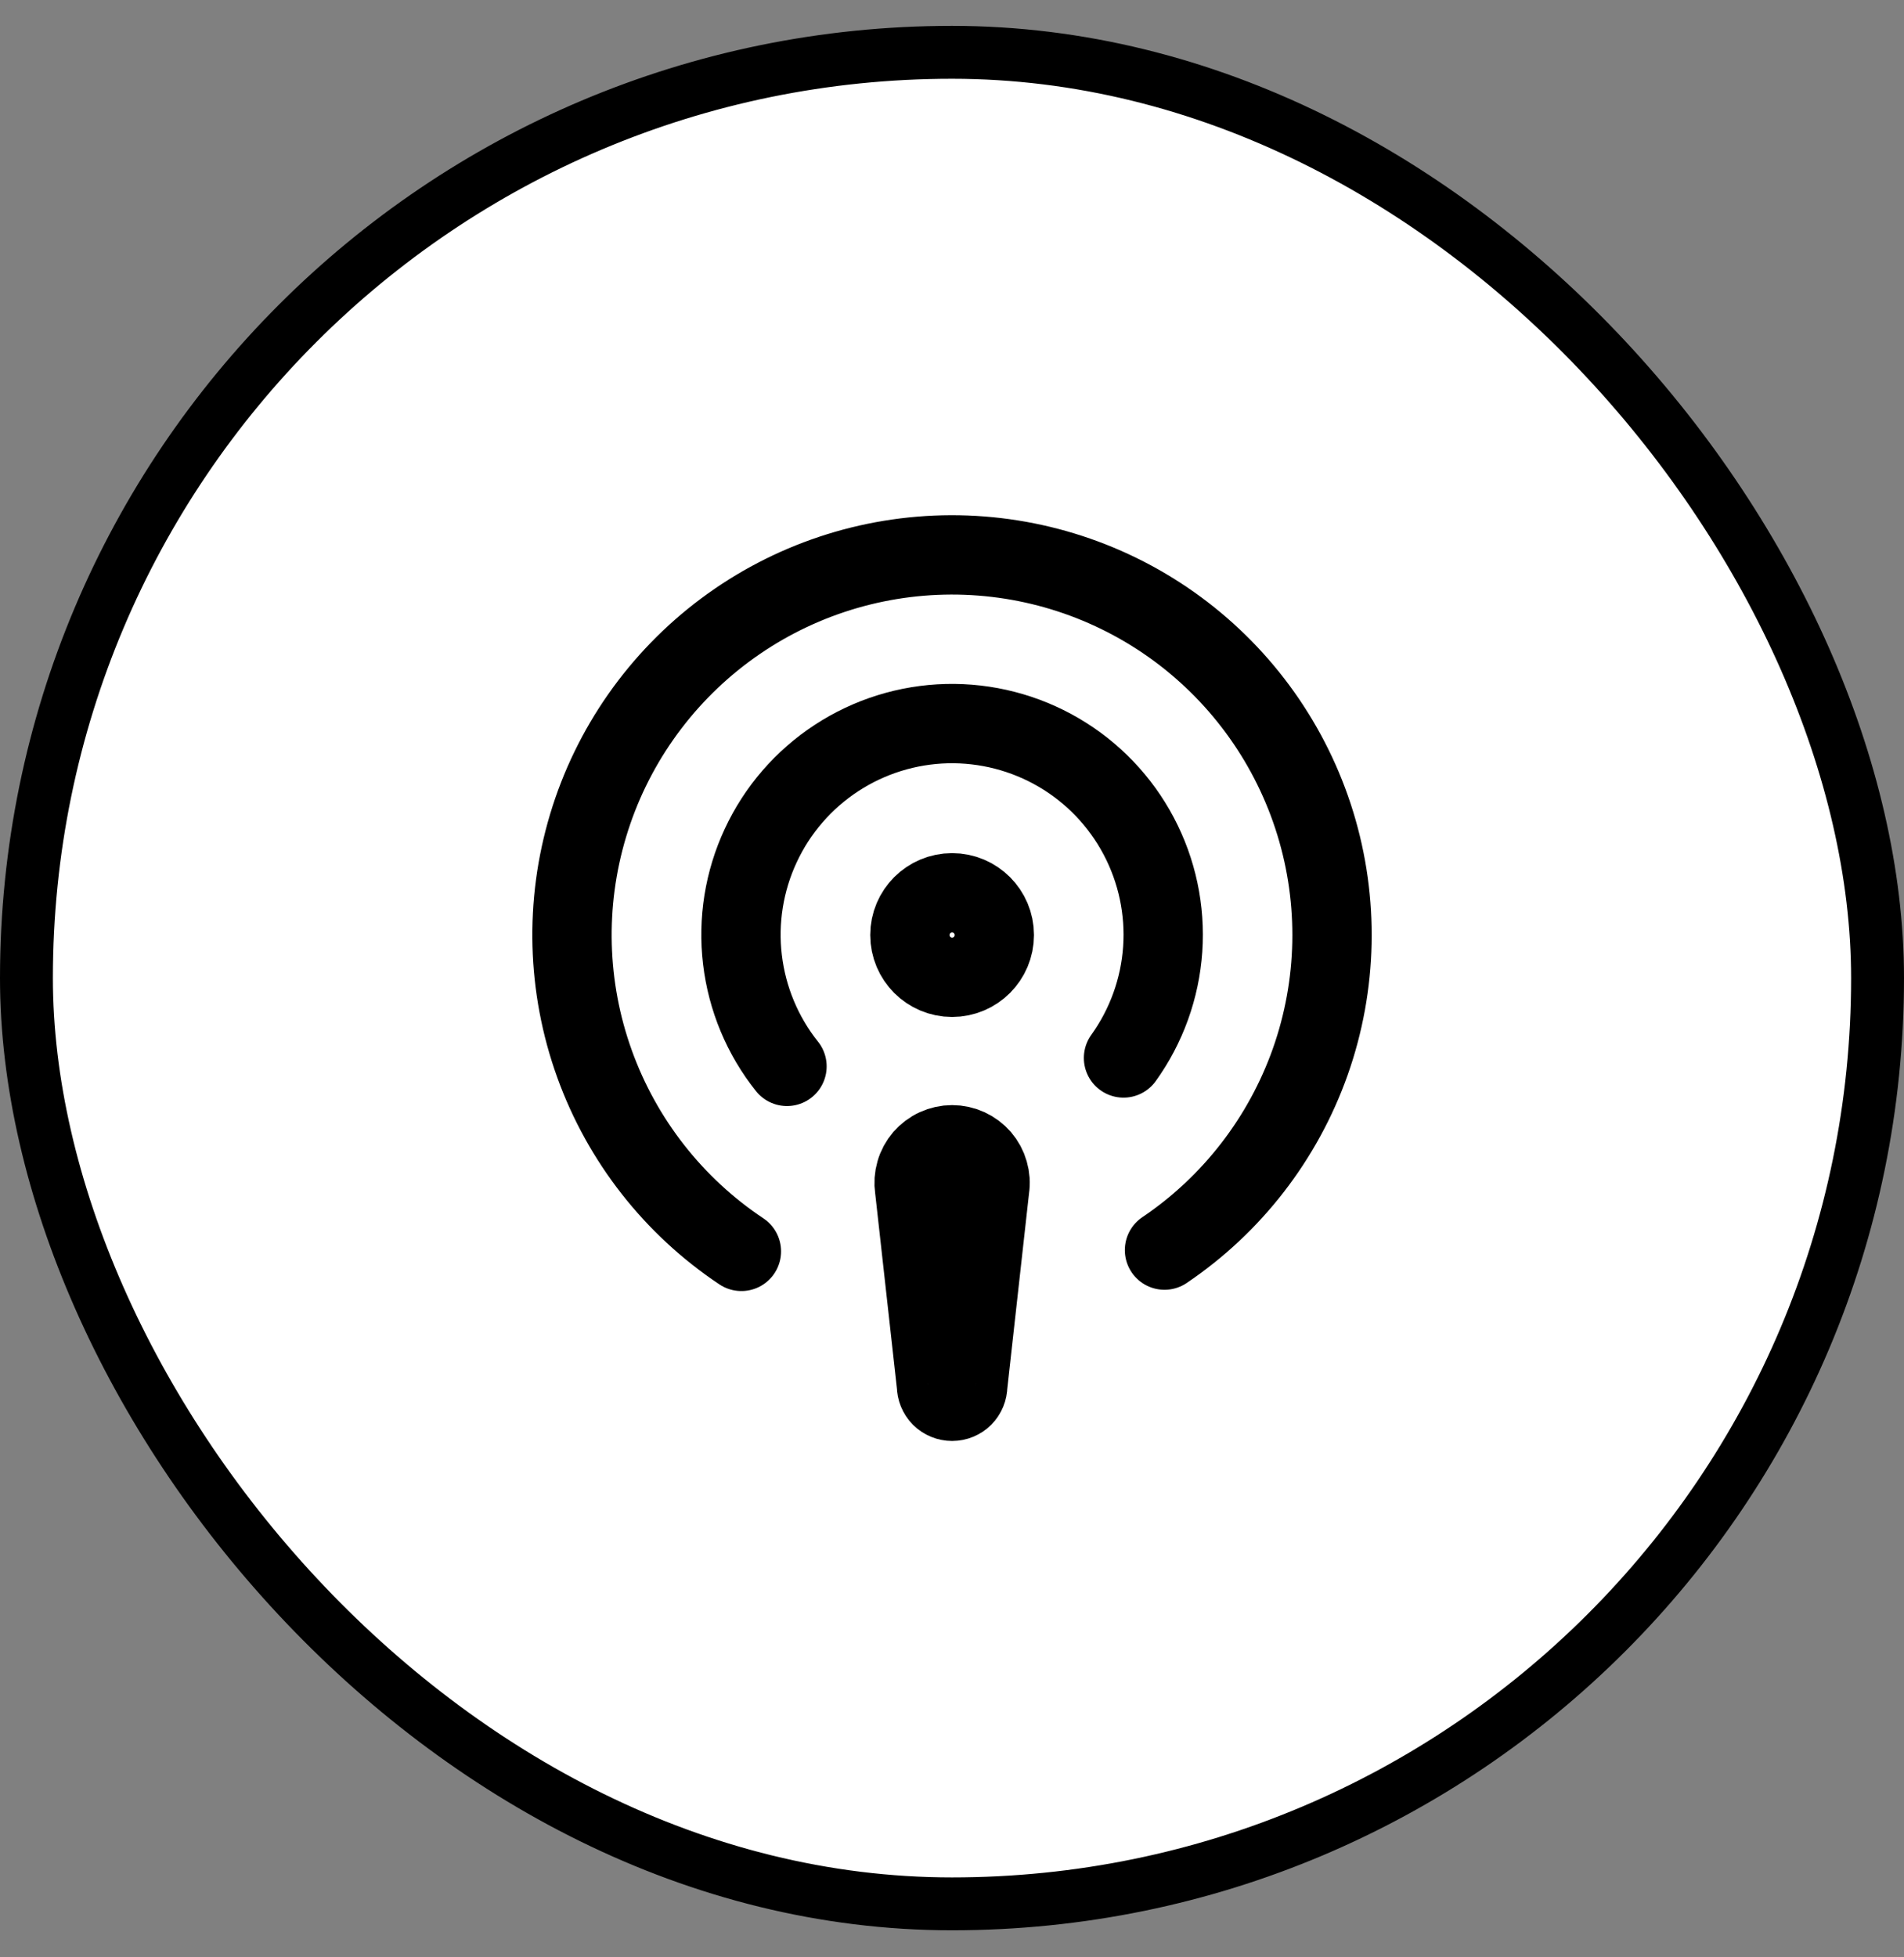 <svg width="36" height="37" viewBox="0 0 36 37" fill="none" xmlns="http://www.w3.org/2000/svg">
<rect x="0" y="0" width="36" height="37" fill="#808080" stroke="none"/>
<rect x="0.5" y="0.989" width="35" height="35" rx="17.5" fill="white"/>
<path d="M18.002 18.474C18.443 18.474 18.8 18.116 18.8 17.675C18.8 17.235 18.443 16.877 18.002 16.877C17.561 16.877 17.204 17.235 17.204 17.675C17.204 18.116 17.561 18.474 18.002 18.474Z" stroke="black" stroke-width="1.5" stroke-linecap="round" stroke-linejoin="round"/>
<path d="M22.018 23.631C23.295 22.77 24.261 21.52 24.775 20.068C25.288 18.615 25.321 17.036 24.868 15.563C24.415 14.091 23.501 12.803 22.261 11.889C21.02 10.975 19.519 10.485 17.979 10.489C16.438 10.494 14.94 10.993 13.704 11.915C12.47 12.836 11.563 14.129 11.12 15.604C10.676 17.08 10.718 18.659 11.24 20.108C11.762 21.558 12.736 22.801 14.018 23.655" stroke="black" stroke-width="1.5" stroke-linecap="round" stroke-linejoin="round"/>
<path d="M21.243 19.999C21.677 19.395 21.933 18.683 21.984 17.942C22.035 17.201 21.877 16.46 21.53 15.804C21.183 15.147 20.659 14.6 20.018 14.225C19.377 13.85 18.644 13.661 17.901 13.679C17.159 13.698 16.436 13.923 15.815 14.33C15.193 14.737 14.697 15.31 14.384 15.983C14.07 16.656 13.95 17.404 14.038 18.141C14.126 18.879 14.417 19.578 14.88 20.158M17.291 22.465C17.276 22.363 17.283 22.259 17.312 22.16C17.34 22.06 17.39 21.968 17.457 21.89C17.525 21.812 17.608 21.749 17.703 21.706C17.796 21.663 17.899 21.64 18.002 21.64C18.105 21.64 18.207 21.663 18.302 21.706C18.395 21.749 18.479 21.812 18.547 21.89C18.614 21.968 18.664 22.06 18.692 22.16C18.721 22.259 18.728 22.363 18.712 22.465L18.297 26.194C18.297 26.272 18.266 26.347 18.211 26.403C18.155 26.458 18.08 26.489 18.002 26.489C17.924 26.489 17.849 26.458 17.793 26.403C17.738 26.347 17.707 26.272 17.707 26.194L17.291 22.458V22.465Z" stroke="black" stroke-width="1.5" stroke-linecap="round" stroke-linejoin="round"/>
<rect x="0.5" y="0.989" width="35" height="35" rx="17.5" stroke="black"/>
</svg>
